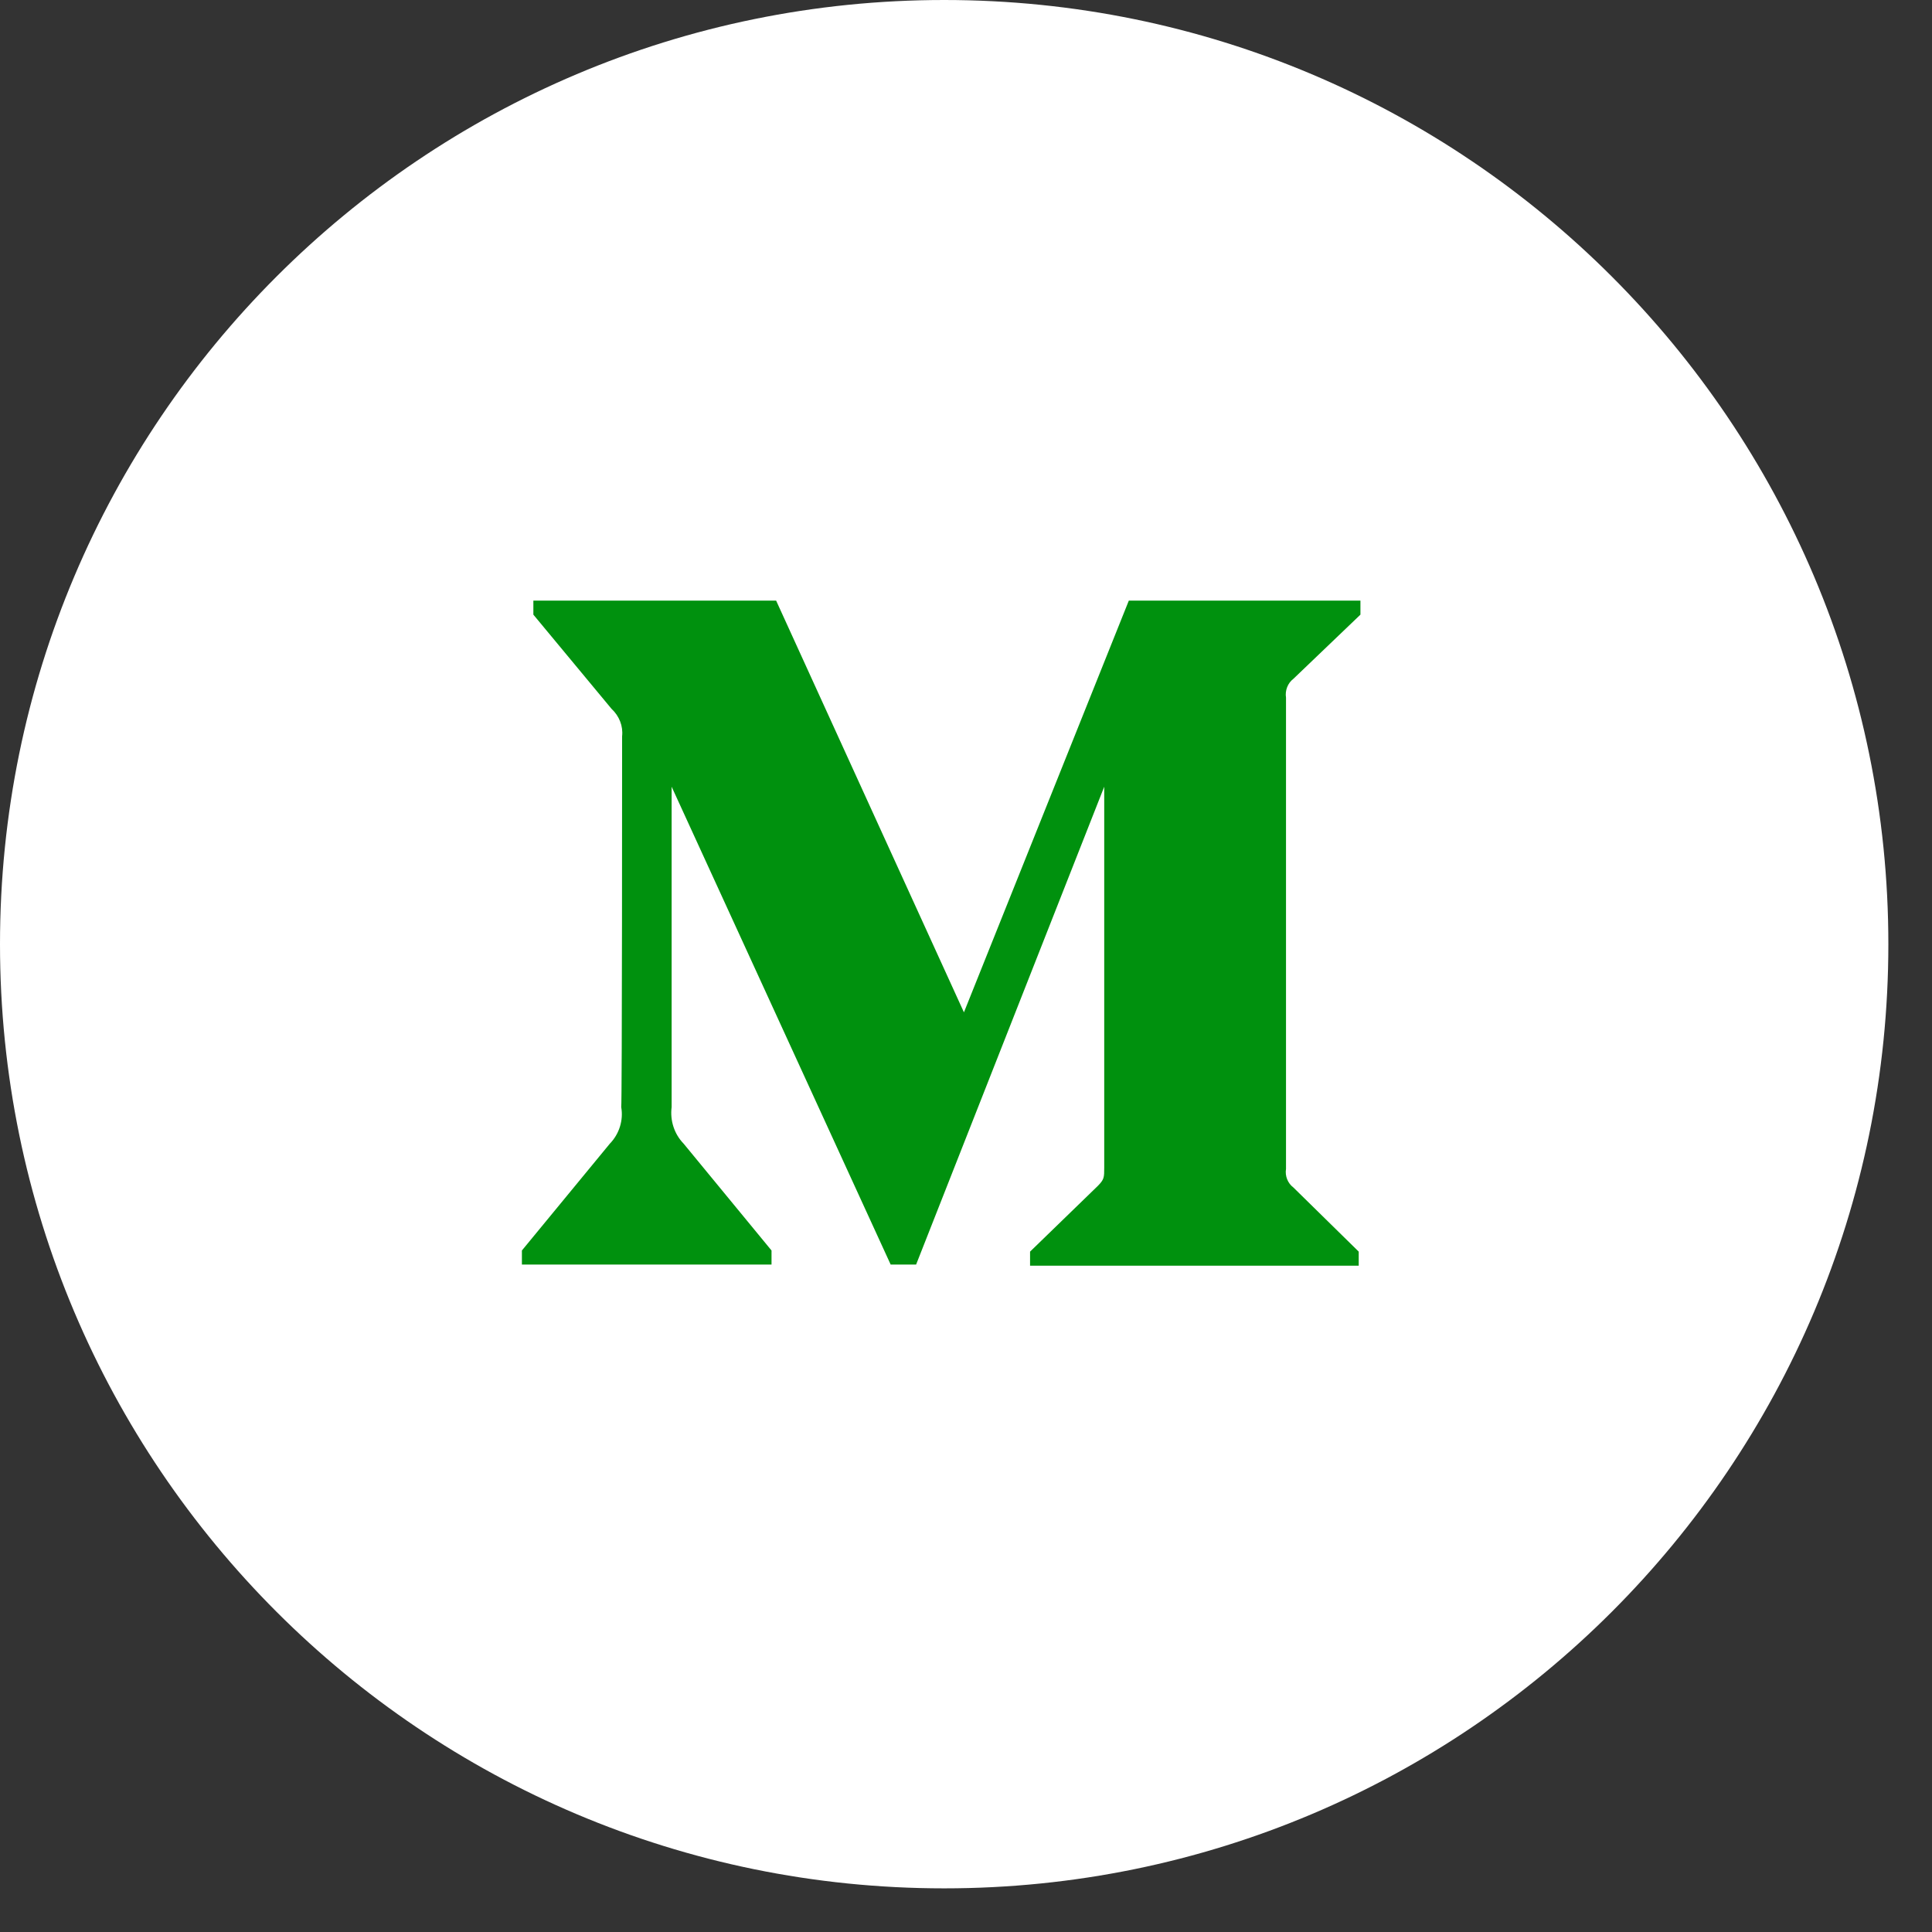 <svg width="44" height="44" viewBox="0 0 44 44" fill="none" xmlns="http://www.w3.org/2000/svg">
<rect x="0" y="0" width="44" height="44" fill="#333333" stroke="none"/>
<path d="M21.503 43.006C33.379 43.006 43.006 33.379 43.006 21.503C43.006 9.627 33.379 0 21.503 0C9.627 0 0 9.627 0 21.503C0 33.379 9.627 43.006 21.503 43.006Z" fill="white"/>
<path fill-rule="evenodd" clip-rule="evenodd" d="M14.168 16.769C14.194 16.535 14.103 16.306 13.927 16.143L12.147 13.998V13.679H17.676L21.953 23.055L25.708 13.679H30.983V13.998L29.457 15.459C29.327 15.557 29.262 15.726 29.288 15.889V26.621C29.262 26.784 29.327 26.947 29.457 27.045L30.944 28.505V28.825H23.459V28.505L24.998 27.012C25.148 26.862 25.148 26.817 25.148 26.588V17.917L20.864 28.799H20.284L15.296 17.917V25.213C15.257 25.519 15.355 25.826 15.57 26.047L17.571 28.479V28.799H11.886V28.479L13.888 26.047C14.103 25.826 14.201 25.513 14.148 25.213C14.168 25.2 14.168 16.769 14.168 16.769Z" fill="#00910E"/>
</svg>
